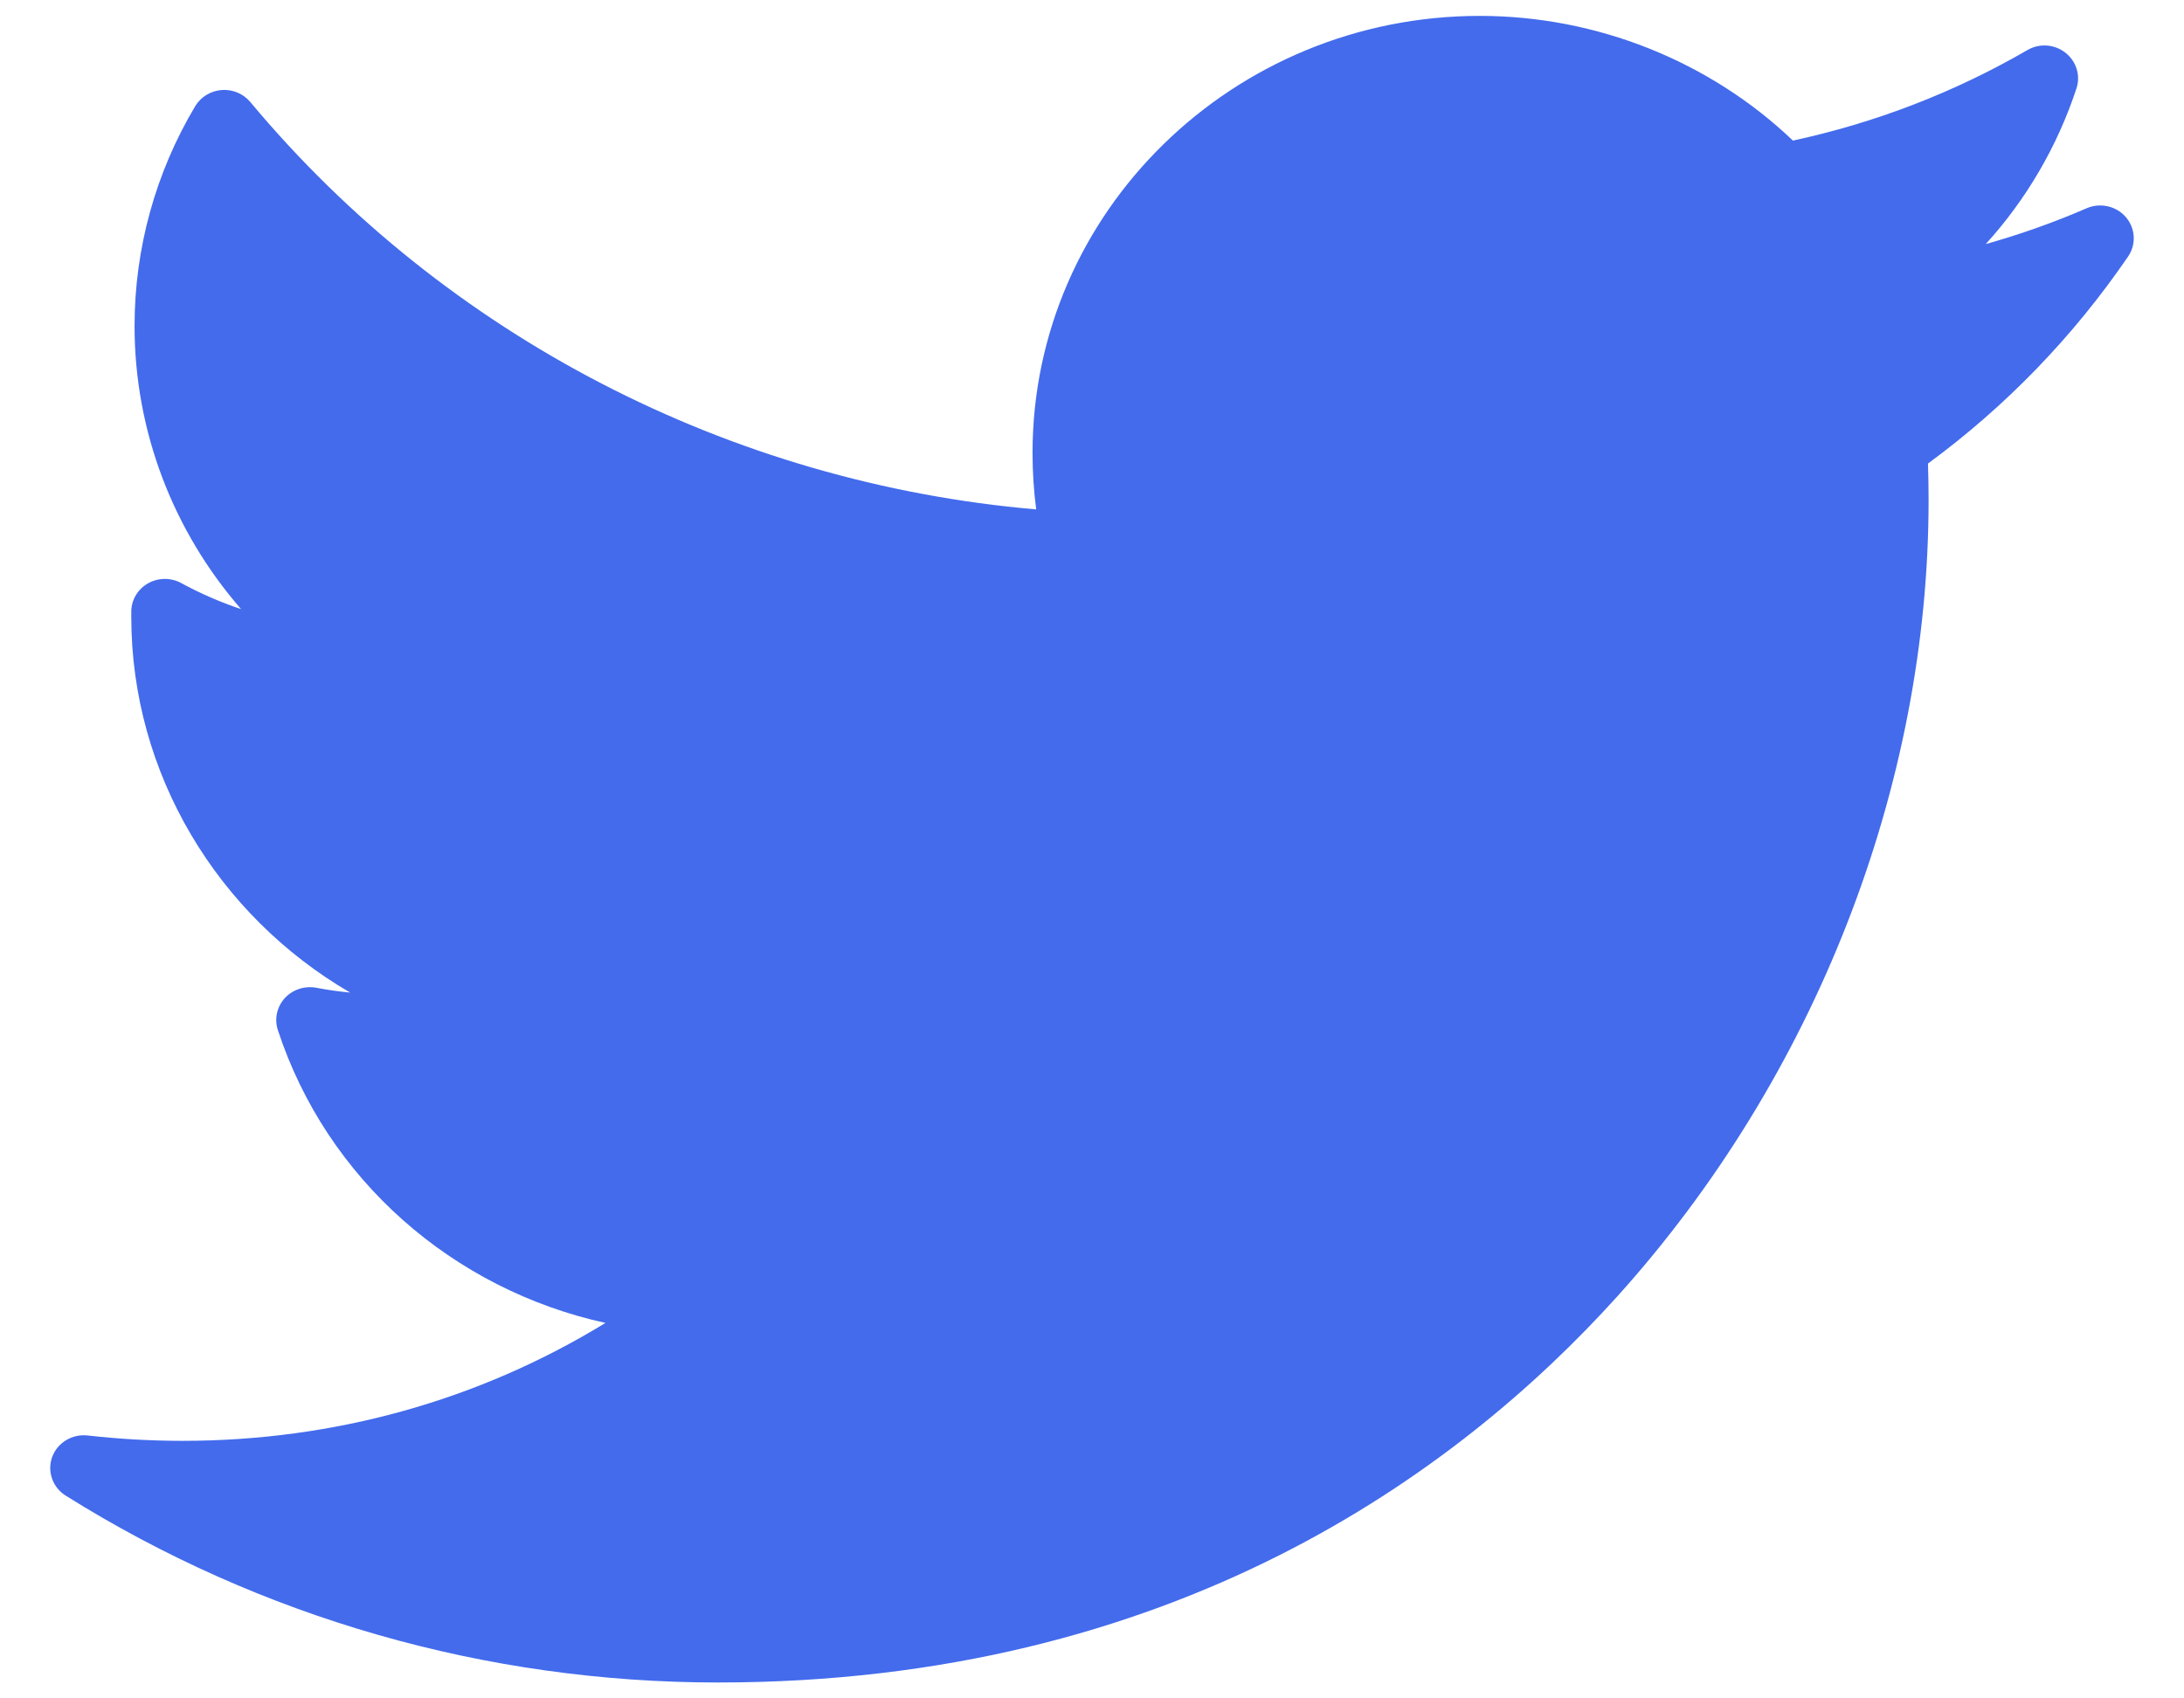 <?xml version="1.0" encoding="UTF-8"?>
<svg width="18px" height="14px" viewBox="0 0 18 14" version="1.1" xmlns="http://www.w3.org/2000/svg" xmlns:xlink="http://www.w3.org/1999/xlink">
    <!-- Generator: Sketch 57.1 (83088) - https://sketch.com -->
    <title>twitter copy</title>
    <desc>Created with Sketch.</desc>
    <g id="页面-1" stroke="none" stroke-width="1" fill="none" fill-rule="evenodd" fill-opacity="0.9">
        <g id="运营商详情" transform="translate(-1432, -330)" fill="#2F5BEA" fill-rule="nonzero">
            <g id="编组-2" transform="translate(435, 327)">
                <g id="编组-6" transform="translate(962, 0)">
                    <g id="twitter-copy" transform="translate(34, 0)">
                        <path d="M18.197,4.717 C17.927,4.834 17.65,4.932 17.366,5.012 C17.702,4.642 17.957,4.205 18.114,3.728 C18.149,3.621 18.112,3.504 18.022,3.434 C17.932,3.364 17.808,3.355 17.709,3.413 C17.107,3.762 16.457,4.012 15.777,4.159 C15.091,3.504 14.159,3.131 13.196,3.131 C11.164,3.131 9.51,4.747 9.51,6.733 C9.51,6.89 9.52,7.045 9.54,7.199 C7.018,6.982 4.673,5.771 3.063,3.841 C3.005,3.772 2.917,3.735 2.826,3.742 C2.736,3.749 2.655,3.799 2.609,3.875 C2.282,4.423 2.109,5.049 2.109,5.687 C2.109,6.554 2.427,7.378 2.987,8.021 C2.816,7.964 2.651,7.892 2.493,7.806 C2.409,7.76 2.305,7.761 2.221,7.808 C2.137,7.855 2.084,7.942 2.082,8.037 C2.082,8.053 2.082,8.068 2.082,8.085 C2.082,9.38 2.795,10.547 3.886,11.182 C3.792,11.173 3.699,11.16 3.606,11.142 C3.51,11.125 3.411,11.157 3.346,11.229 C3.282,11.3 3.26,11.4 3.29,11.491 C3.694,12.723 4.733,13.629 5.99,13.905 C4.948,14.543 3.756,14.877 2.504,14.877 C2.243,14.877 1.981,14.862 1.724,14.833 C1.596,14.818 1.474,14.891 1.43,15.01 C1.387,15.129 1.433,15.261 1.542,15.329 C3.149,16.336 5.008,16.869 6.917,16.869 C10.67,16.869 13.018,15.139 14.327,13.689 C15.959,11.88 16.895,9.485 16.895,7.12 C16.895,7.021 16.893,6.921 16.89,6.821 C17.534,6.348 18.088,5.774 18.539,5.115 C18.608,5.014 18.6,4.882 18.521,4.79 C18.442,4.698 18.309,4.668 18.197,4.717 Z" id="XMLID_827_"></path>
                    </g>
                </g>
            </g>
        </g>
    </g>
</svg>